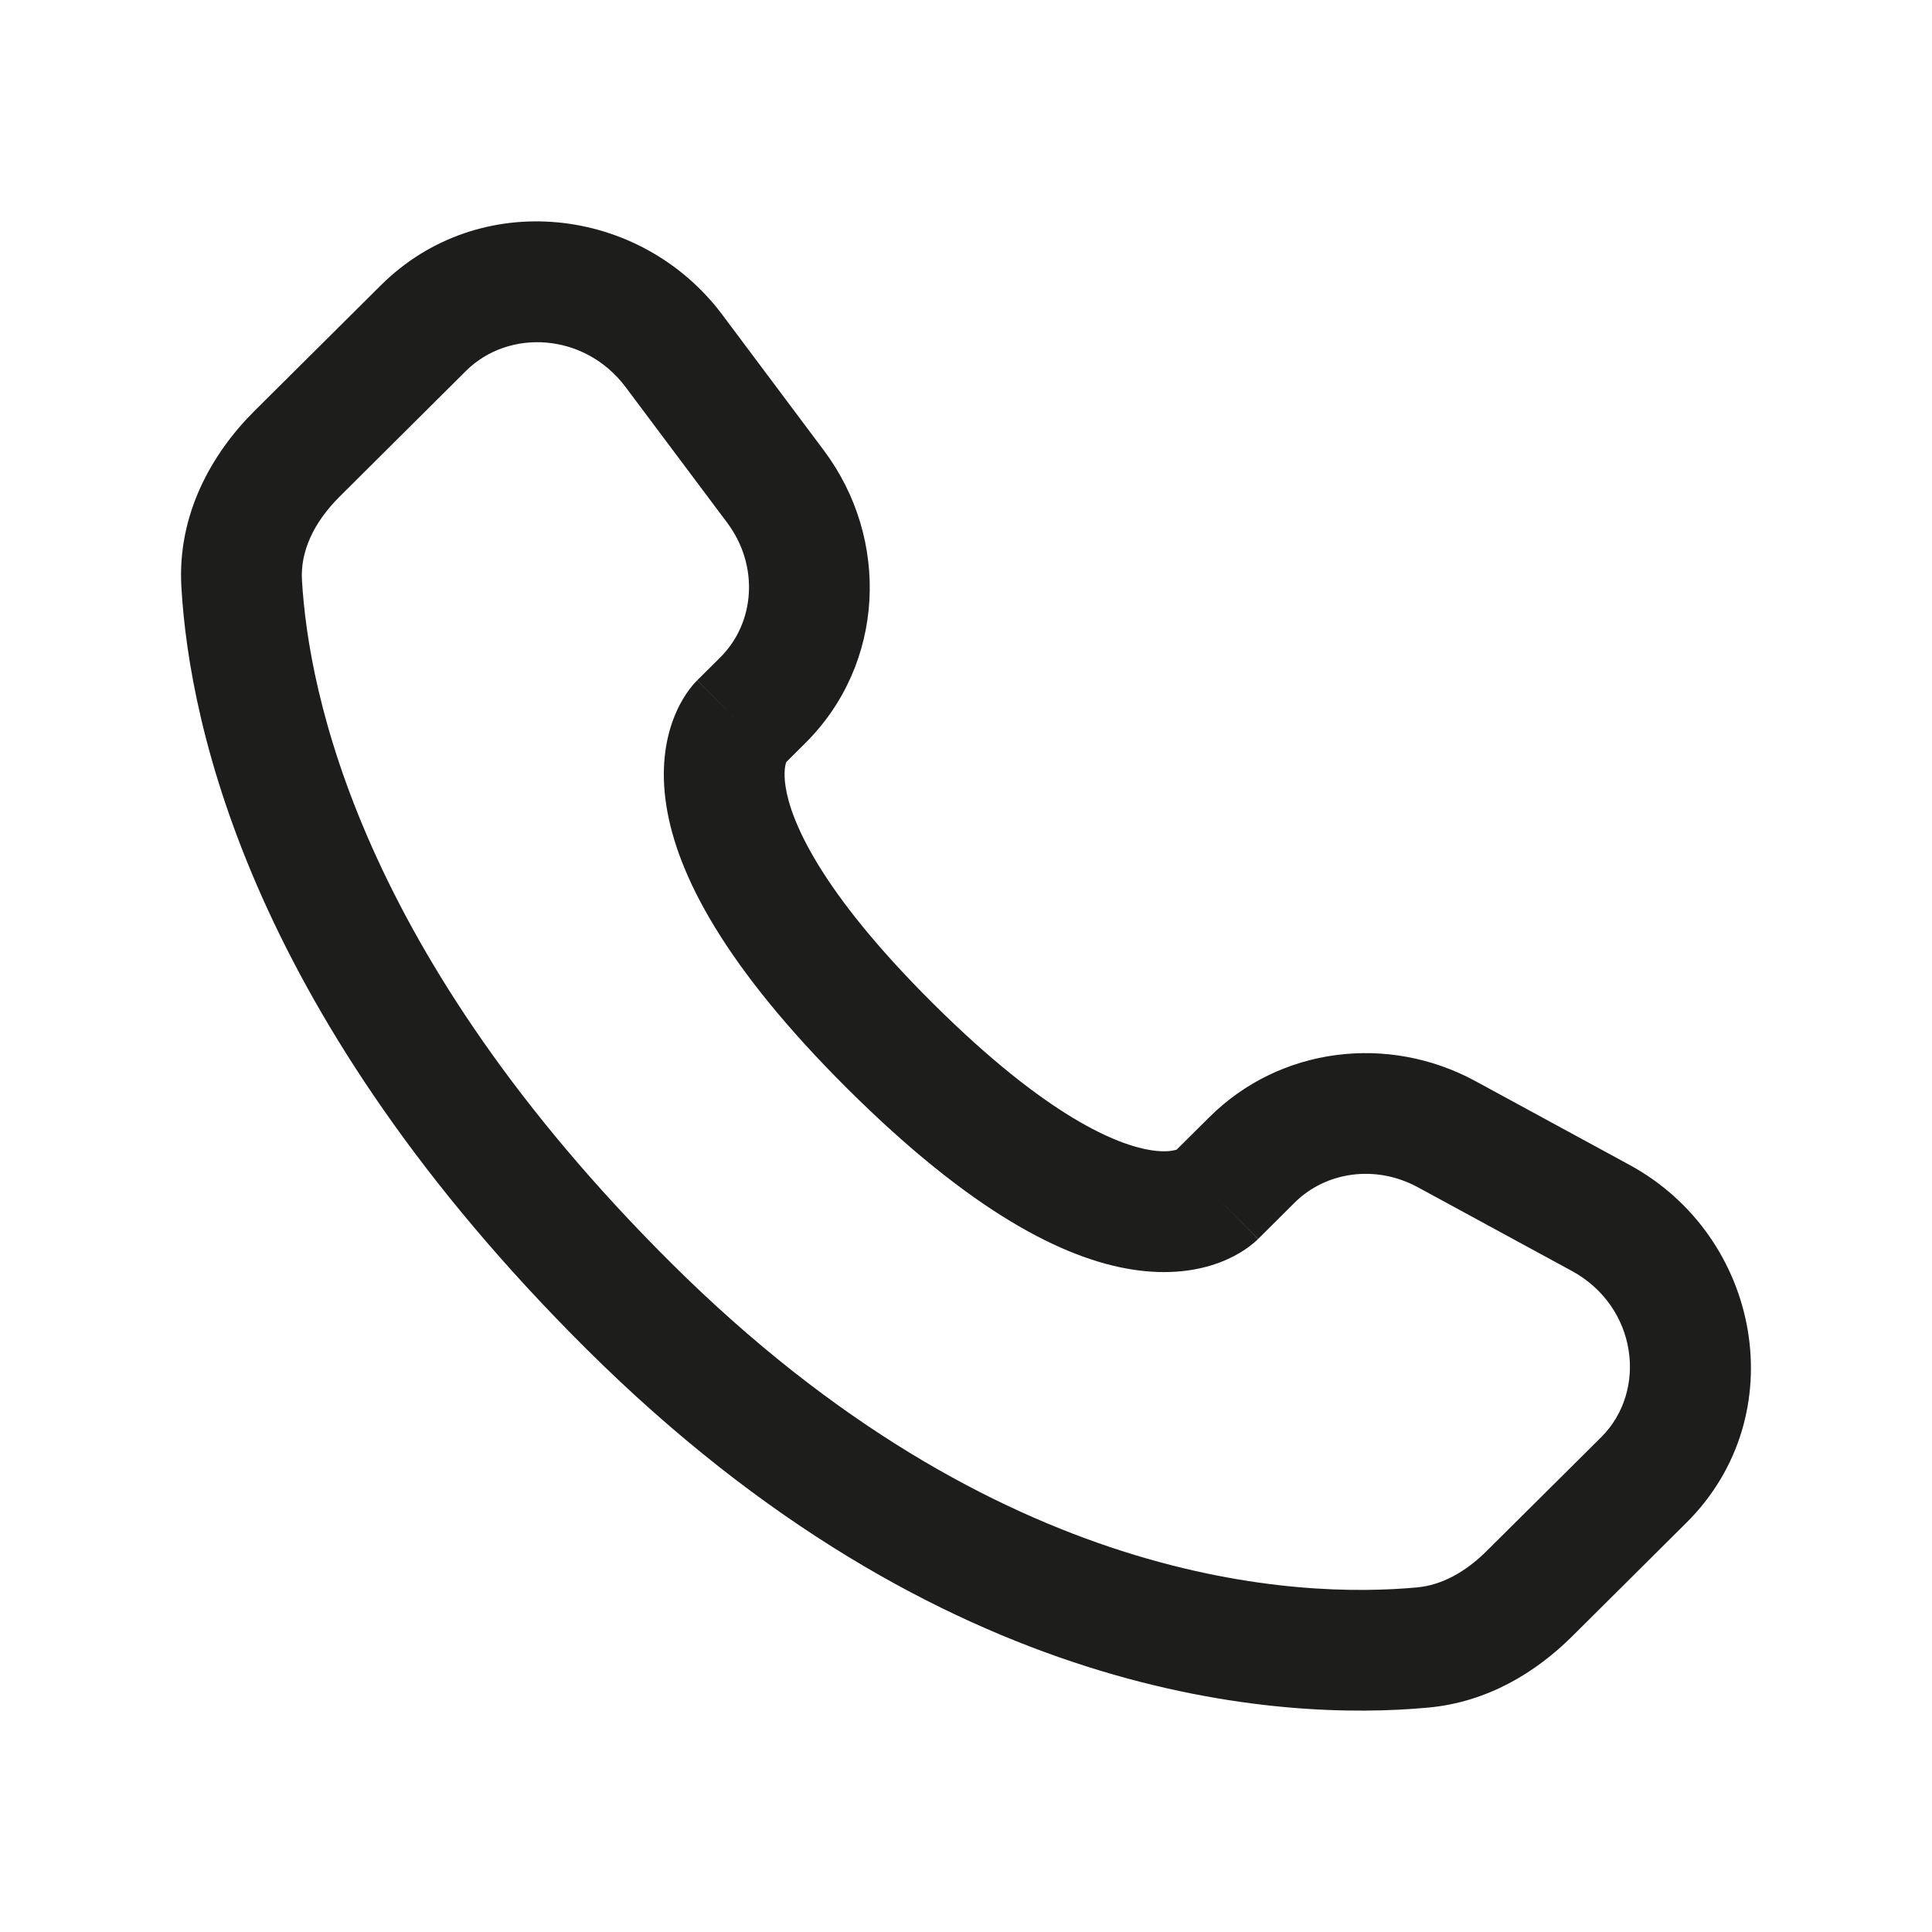 <svg width="24" height="24" viewBox="0 0 24 24" fill="none" xmlns="http://www.w3.org/2000/svg">
<path fill-rule="evenodd" clip-rule="evenodd" d="M4.732 3.543C5.949 2.333 7.953 2.549 8.973 3.91L10.234 5.595C11.063 6.702 10.99 8.251 10.005 9.23L9.767 9.467C9.756 9.497 9.731 9.593 9.759 9.774C9.822 10.181 10.162 11.046 11.591 12.466C13.019 13.886 13.89 14.226 14.303 14.289C14.49 14.318 14.588 14.291 14.618 14.28L15.026 13.875C15.902 13.005 17.247 12.842 18.33 13.431L20.241 14.47C21.877 15.359 22.29 17.583 20.95 18.915L19.529 20.328C19.081 20.773 18.48 21.144 17.745 21.212C15.936 21.381 11.718 21.166 7.286 16.759C3.148 12.645 2.354 9.056 2.253 7.289L3.002 7.246L2.253 7.289C2.202 6.395 2.625 5.638 3.162 5.104L4.732 3.543ZM7.772 4.809C7.265 4.132 6.321 4.079 5.789 4.607L4.22 6.168C3.89 6.496 3.731 6.857 3.751 7.204C3.831 8.608 4.472 11.846 8.343 15.695C12.405 19.734 16.156 19.854 17.606 19.719C17.902 19.691 18.197 19.537 18.471 19.264L19.892 17.852C20.469 17.277 20.342 16.232 19.524 15.787L17.614 14.749C17.086 14.462 16.468 14.557 16.084 14.938L15.629 15.391L15.1 14.86C15.629 15.391 15.628 15.392 15.627 15.393L15.626 15.394L15.623 15.397L15.616 15.403L15.601 15.417C15.591 15.427 15.579 15.437 15.565 15.448C15.538 15.471 15.505 15.496 15.465 15.523C15.385 15.577 15.279 15.635 15.146 15.685C14.875 15.786 14.518 15.84 14.075 15.772C13.209 15.639 12.06 15.048 10.533 13.53C9.007 12.012 8.411 10.869 8.277 10.004C8.208 9.561 8.263 9.204 8.365 8.933C8.415 8.8 8.474 8.694 8.528 8.614C8.555 8.575 8.581 8.541 8.603 8.514C8.615 8.501 8.625 8.489 8.635 8.478L8.649 8.464L8.655 8.457L8.658 8.454L8.66 8.453C8.66 8.452 8.661 8.451 9.19 8.983L8.661 8.451L8.948 8.166C9.376 7.74 9.436 7.032 9.033 6.493L7.772 4.809Z" fill="#1D1D1B"/>
</svg>
